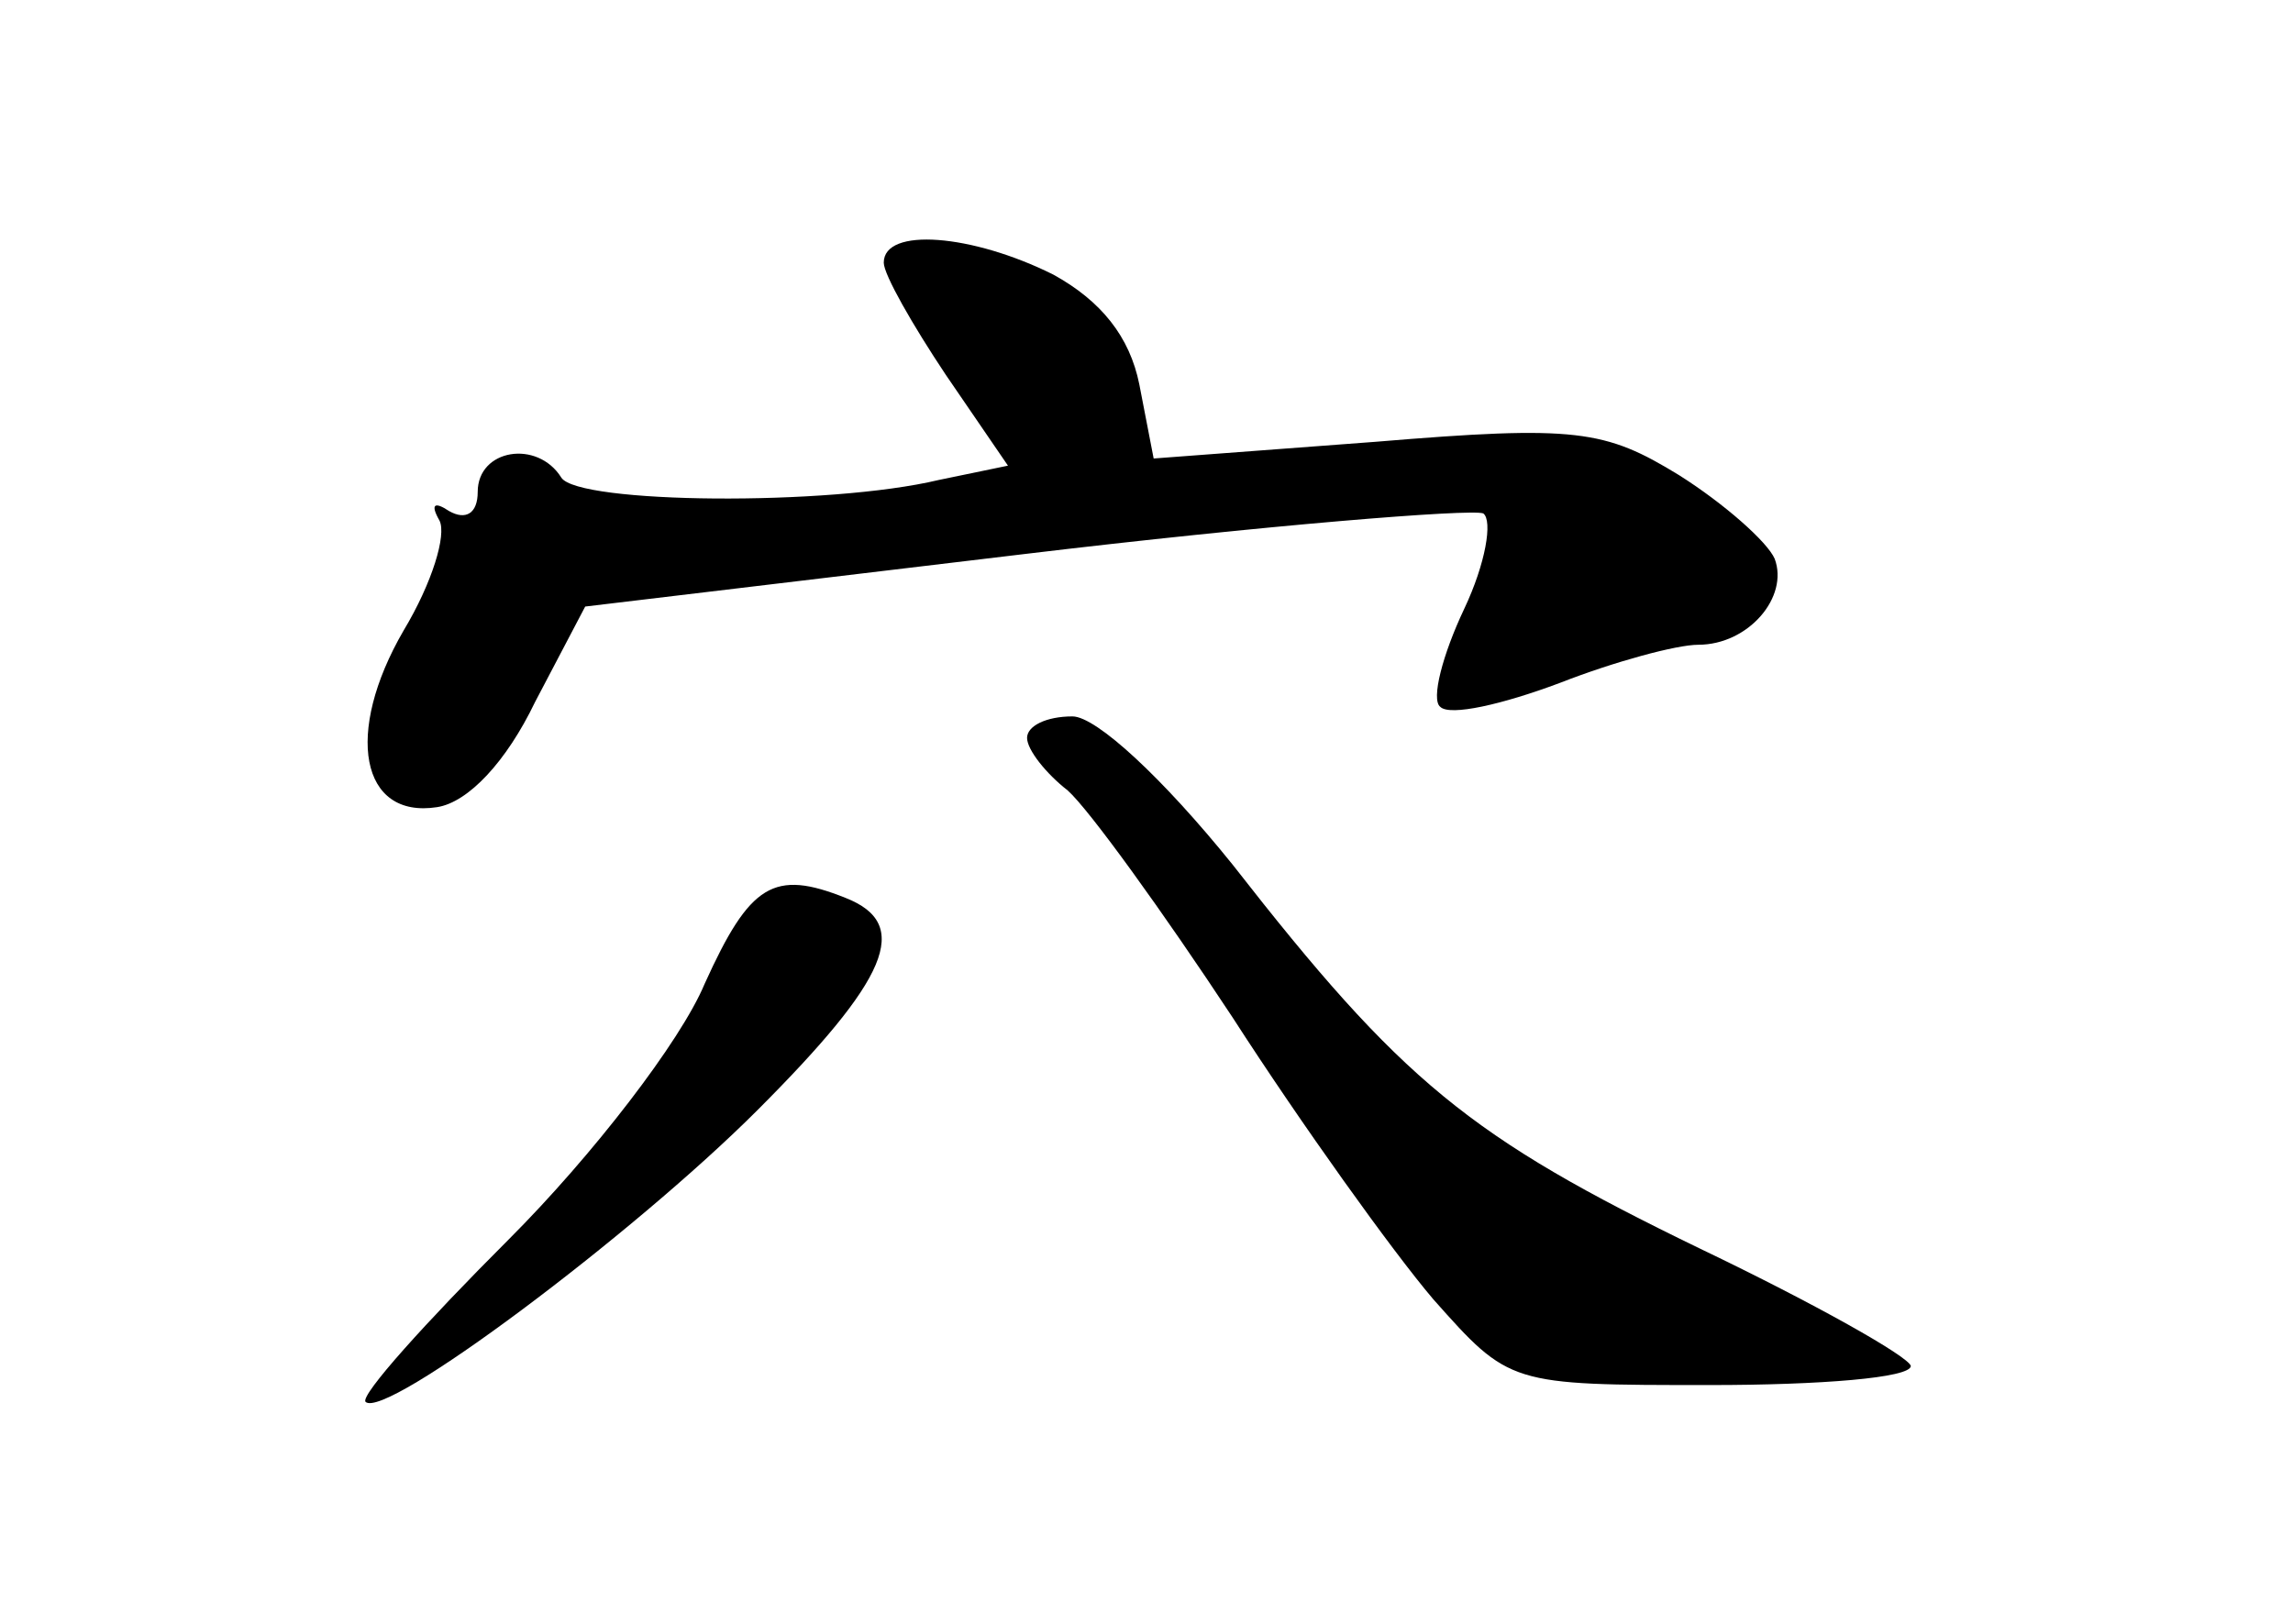 <?xml version="1.0" standalone="no"?>
<!DOCTYPE svg PUBLIC "-//W3C//DTD SVG 20010904//EN"
 "http://www.w3.org/TR/2001/REC-SVG-20010904/DTD/svg10.dtd">
<svg version="1.0" xmlns="http://www.w3.org/2000/svg"
 width="96pt" height="68pt" viewBox="0 0 96 68"
 preserveAspectRatio="xMidYMid meet">
<g transform="translate(0,68) scale(0.1,-0.1)"
fill="#000000" stroke="none">
<path d="M370 570 c0 -5 12 -26 26 -47 l26 -38 -29 -6 c-46 -11 -151 -10 -158
1 -10 16 -35 12 -35 -6 0 -9 -5 -12 -12 -8 -6 4 -8 3 -4 -4 3 -6 -3 -26 -15
-46 -25 -43 -18 -79 14 -74 13 2 29 19 41 44 l21 40 184 22 c100 12 187 19
192 17 4 -3 1 -21 -8 -40 -9 -19 -14 -38 -10 -41 4 -4 26 1 50 10 23 9 49 16
58 16 21 0 38 20 32 36 -3 7 -21 23 -40 35 -31 19 -43 21 -127 14 l-93 -7 -6
31 c-4 20 -16 35 -36 46 -34 17 -71 20 -71 5z"/>
<path d="M430 371 c0 -5 8 -15 17 -22 9 -8 40 -51 69 -95 29 -45 67 -98 84
-118 32 -36 32 -36 116 -36 46 0 84 3 84 8 -1 4 -40 26 -88 49 -97 47 -125 70
-196 161 -29 36 -57 62 -67 62 -11 0 -19 -4 -19 -9z"/>
<path d="M295 268 c-10 -24 -47 -72 -82 -107 -35 -35 -62 -65 -60 -68 8 -8
112 70 164 122 55 55 65 78 37 89 -30 12 -40 6 -59 -36z"/>
</g>
</svg>
